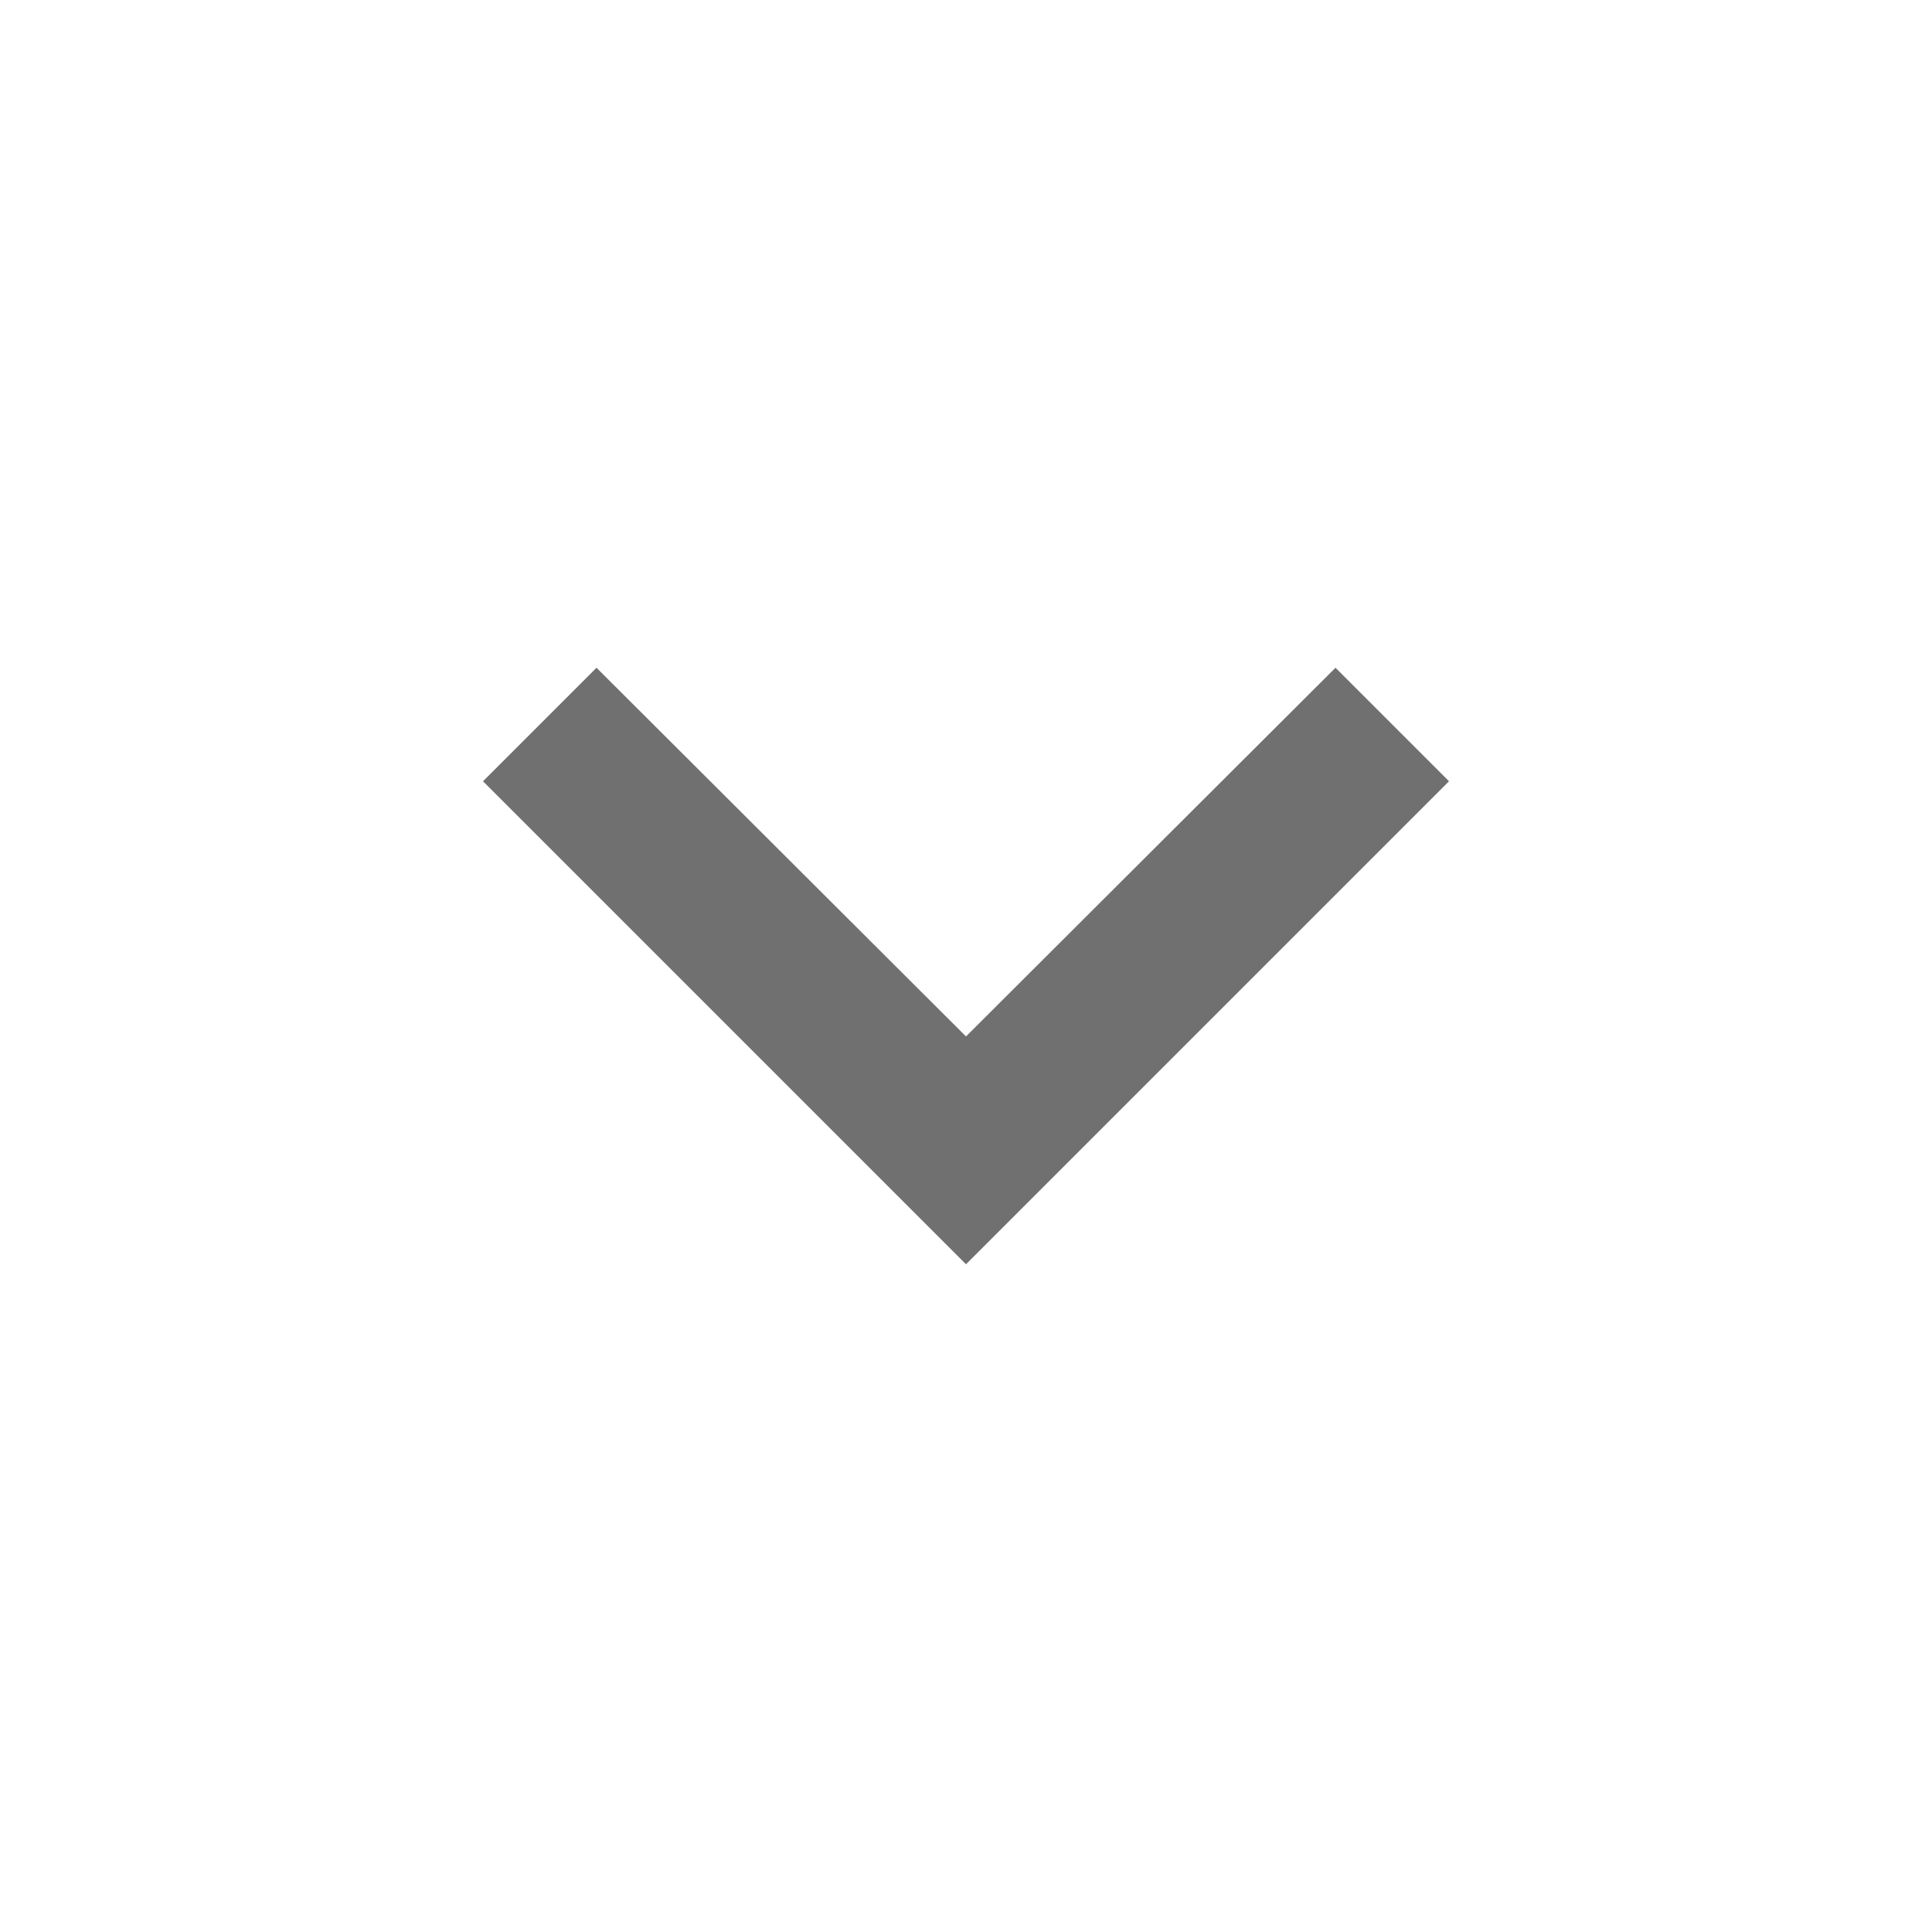<svg width="24" height="24" viewBox="0 0 24 24" fill="none" xmlns="http://www.w3.org/2000/svg">
<path d="M12 15.705L18 9.705L16.59 8.295L12 12.875L7.41 8.295L6 9.705L12 15.705Z" fill="black" fill-opacity="0.56"/>
</svg>
